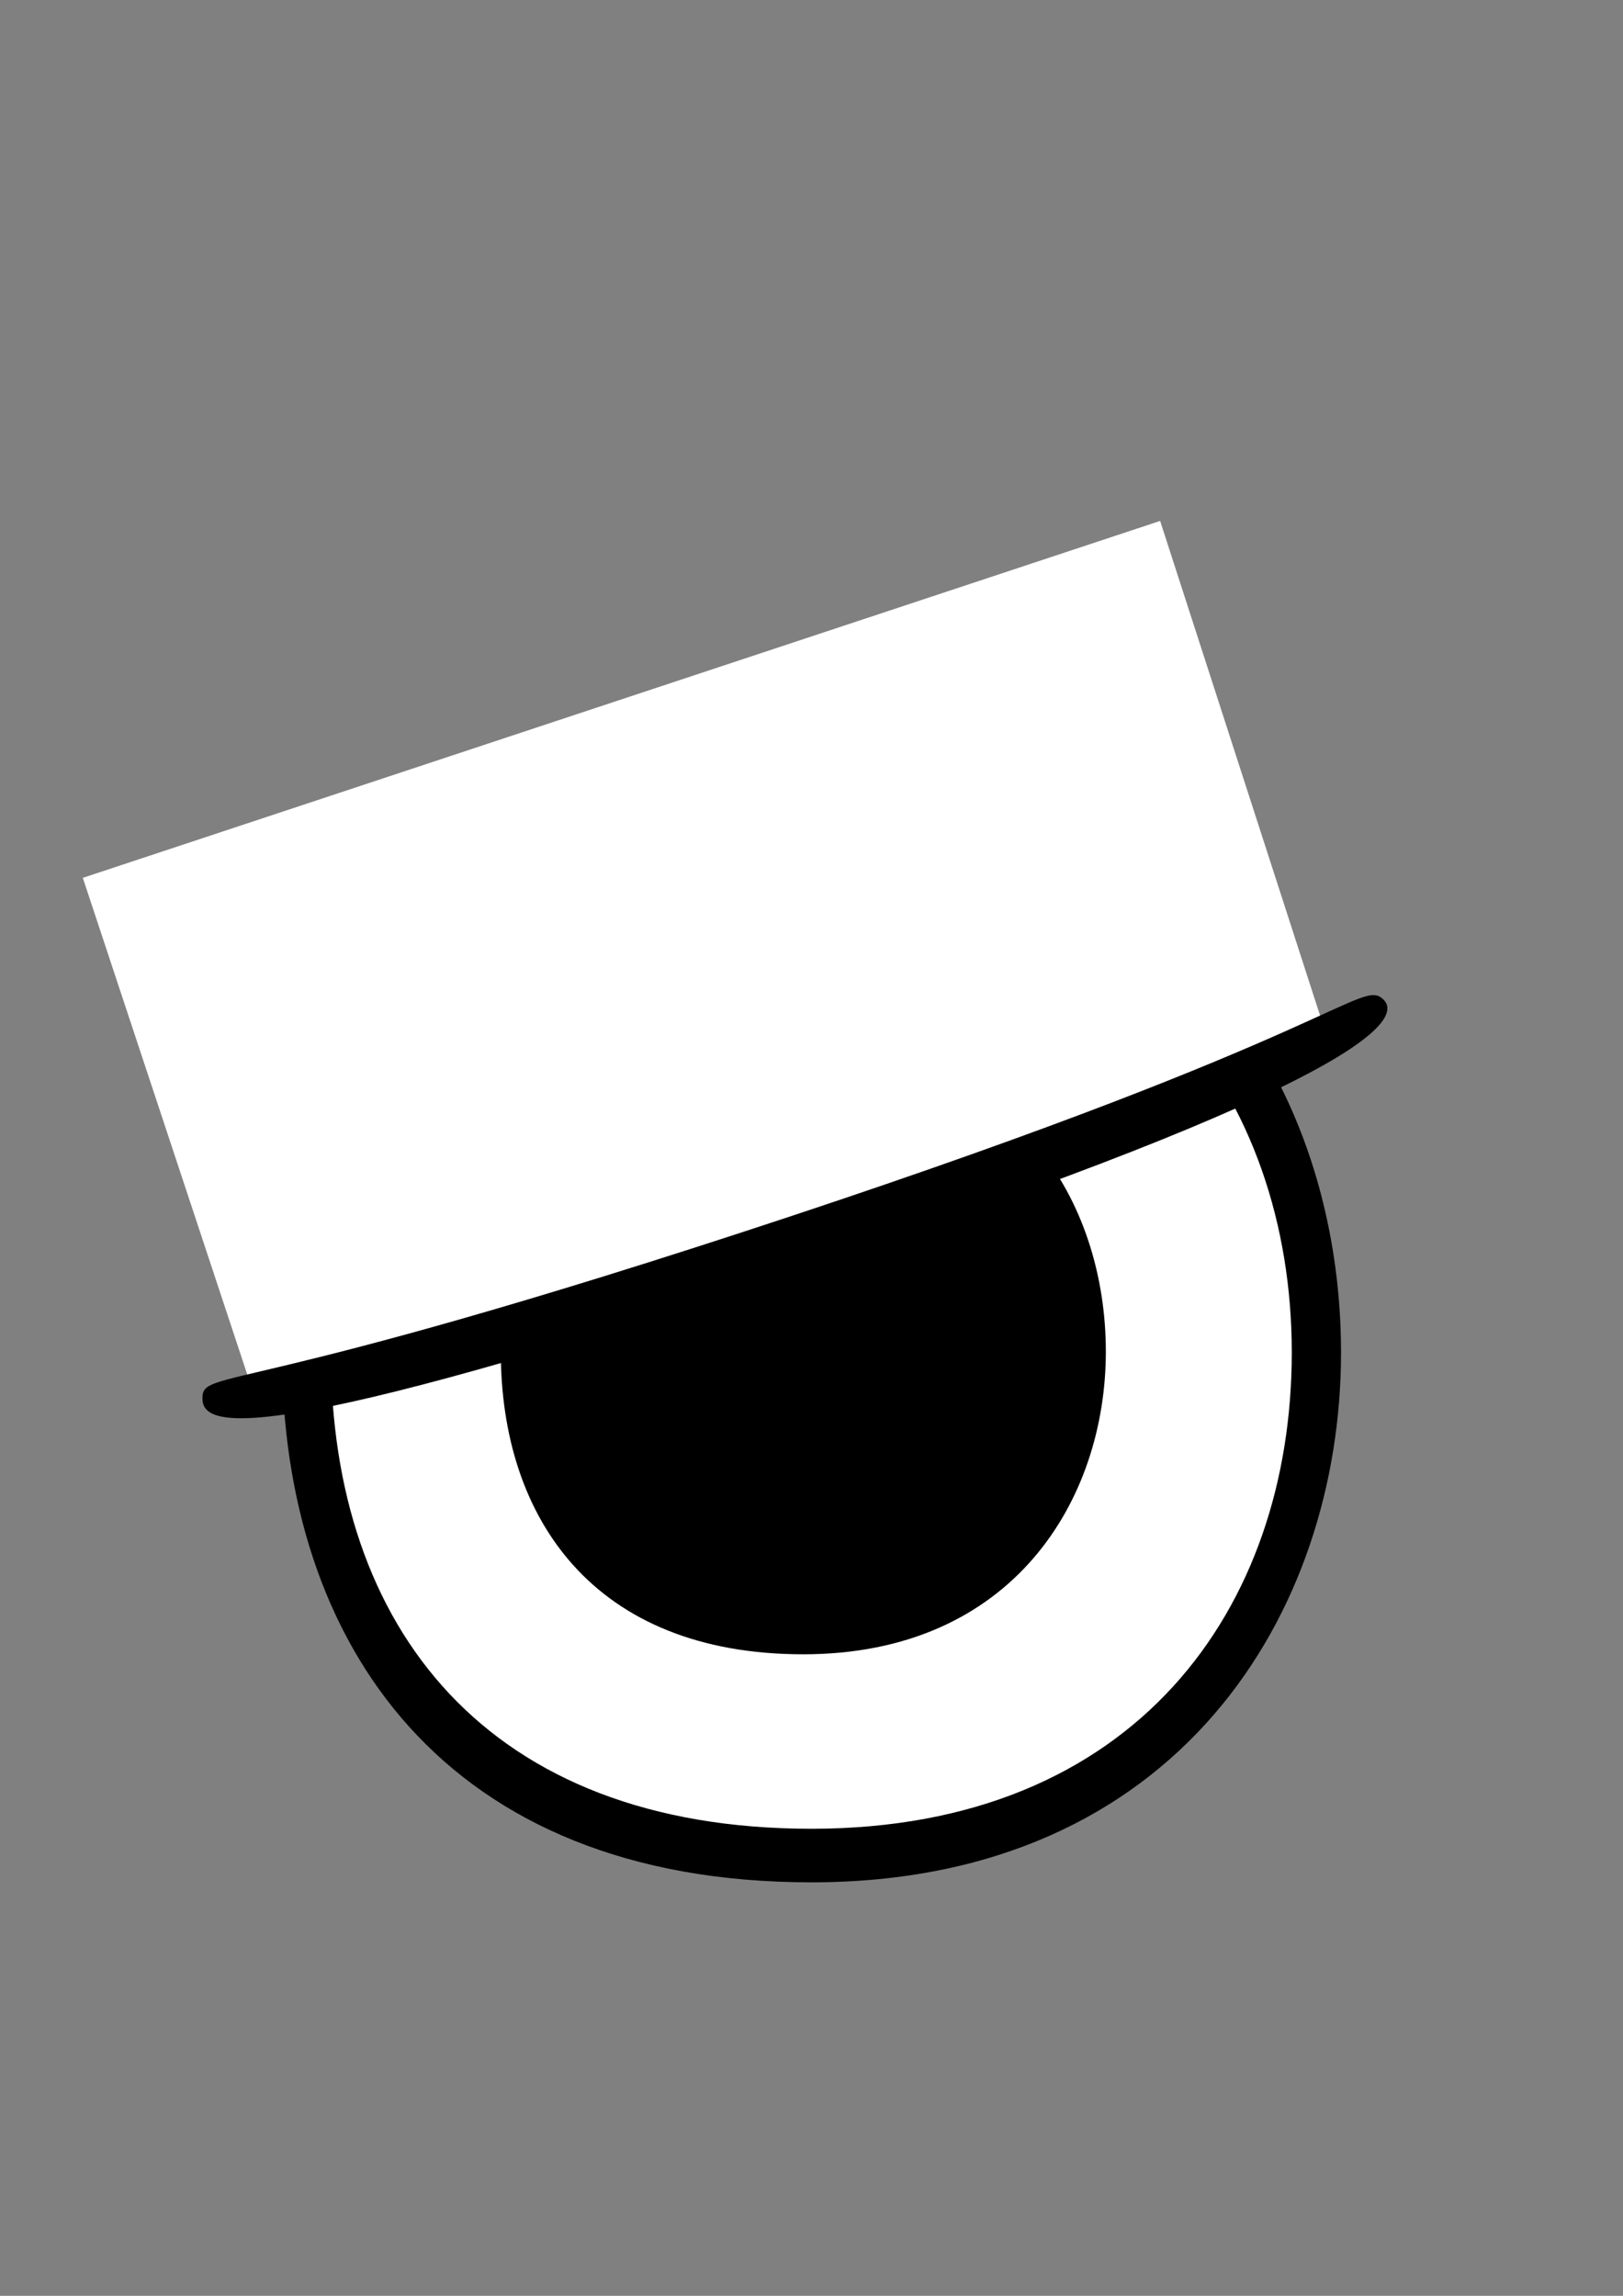 <?xml version="1.0" encoding="UTF-8" standalone="no"?>
<!-- Created with Inkscape (http://www.inkscape.org/) -->

<svg
   width="210mm"
   height="297mm"
   viewBox="0 0 210 297"
   version="1.1"
   id="svg8194"
   sodipodi:docname="721_eye_right_open_angry.svg"
   inkscape:version="1.2-beta (1b65182ce9, 2022-04-05)"
   xmlns:inkscape="http://www.inkscape.org/namespaces/inkscape"
   xmlns:sodipodi="http://sodipodi.sourceforge.net/DTD/sodipodi-0.dtd"
   xmlns="http://www.w3.org/2000/svg"
   xmlns:svg="http://www.w3.org/2000/svg">
  <rect x="0" y="0" width="210" height="297" fill="#808080" stroke="none"/>
  <sodipodi:namedview
     id="namedview8196"
     pagecolor="#ffffff"
     bordercolor="#666666"
     borderopacity="1.0"
     inkscape:pageshadow="2"
     inkscape:pageopacity="0.0"
     inkscape:pagecheckerboard="0"
     inkscape:deskcolor="#d1d1d1"
     inkscape:document-units="mm"
     showgrid="false"
     inkscape:zoom="1"
     inkscape:cx="544"
     inkscape:cy="648.5"
     inkscape:window-width="1920"
     inkscape:window-height="991"
     inkscape:window-x="-9"
     inkscape:window-y="-9"
     inkscape:window-maximized="1"
     inkscape:current-layer="layer1" />
  <defs
     id="defs8191" />
  <g
     inkscape:label="Layer 1"
     inkscape:groupmode="layer"
     id="layer1">
    <path
       style="fill:#ffffff;stroke:none;stroke-width:0.265px;stroke-linecap:butt;stroke-linejoin:miter;stroke-opacity:1"
       d="m 99.748,107.421 -30.692,8.202 -19.579,21.167 -9.525,32.015 4.763,37.835 18.256,22.754 40.481,11.113 30.692,-5.821 24.871,-16.933 8.996,-20.902 3.44,-31.75 -17.992,-41.275 -32.279,-14.023 z"
       id="path514" />
    <path
       id="path8463"
       style="font-variation-settings:'wdth' 100, 'wght' 900;fill:#000000;stroke-width:1.195;stroke-linecap:round;paint-order:stroke fill markers"
       d="m 104.987,105.879 c 48.231,0 68.529,35.471 68.529,69.08 0,33.609 -21.09,68.551 -68.529,68.551 -47.439,0 -68.503,-30.807 -68.503,-68.551 0,-37.744 20.272,-69.08 68.503,-69.08 z m -62.172,69.08 c 0,35.617 20.184,61.621 62.172,61.621 41.988,0 62.155,-28.6 62.155,-61.621 0,-33.021 -20.785,-62.149 -62.155,-62.149 -41.37,0 -62.172,26.532 -62.172,62.149 z"
       sodipodi:nodetypes="zzzzzzzzzz" />
    <path
       id="path458"
       style="font-variation-settings:'wdth' 100, 'wght' 900;fill:#000000;stroke-width:0.683;stroke-linecap:round;paint-order:stroke fill markers"
       d="m 103.934,135.38 c 27.554,0 39.151,20.264 39.151,39.466 0,19.201 -12.049,39.163 -39.151,39.163 -27.102,0 -39.136,-17.6 -39.136,-39.163 0,-21.563 11.582,-39.466 39.136,-39.466 z"
       sodipodi:nodetypes="zzzzz" />
    <path
       id="rect14210"
       style="font-variation-settings:'wdth' 109.6, 'wght' 360;fill:#ffffff;stroke-width:0.185;stroke-linecap:round;paint-order:stroke fill markers"
       d="m 150.11,67.39 21.919,67.774 C 132.387,150.839 89.213,165.172 32.766,180.147 l -22.051,-66.583 z"
       sodipodi:nodetypes="ccccc" />
    <path
       id="path7945"
       style="font-variation-settings:'wdth' 100, 'wght' 900;fill:#000000;stroke-width:1.195;stroke-linecap:round;paint-order:stroke fill markers"
       d="m 102.094,157.414 c 71.51,-23.688 74.068,-30.948 76.925,-28.091 2.67,2.67 -3.243,10.985 -74.746,34.67 -71.503,23.685 -78.082,20.688 -78.082,16.913 0,-3.99 4.392,0.195 75.903,-23.492 z"
       sodipodi:nodetypes="sssss" />
  </g>
</svg>
